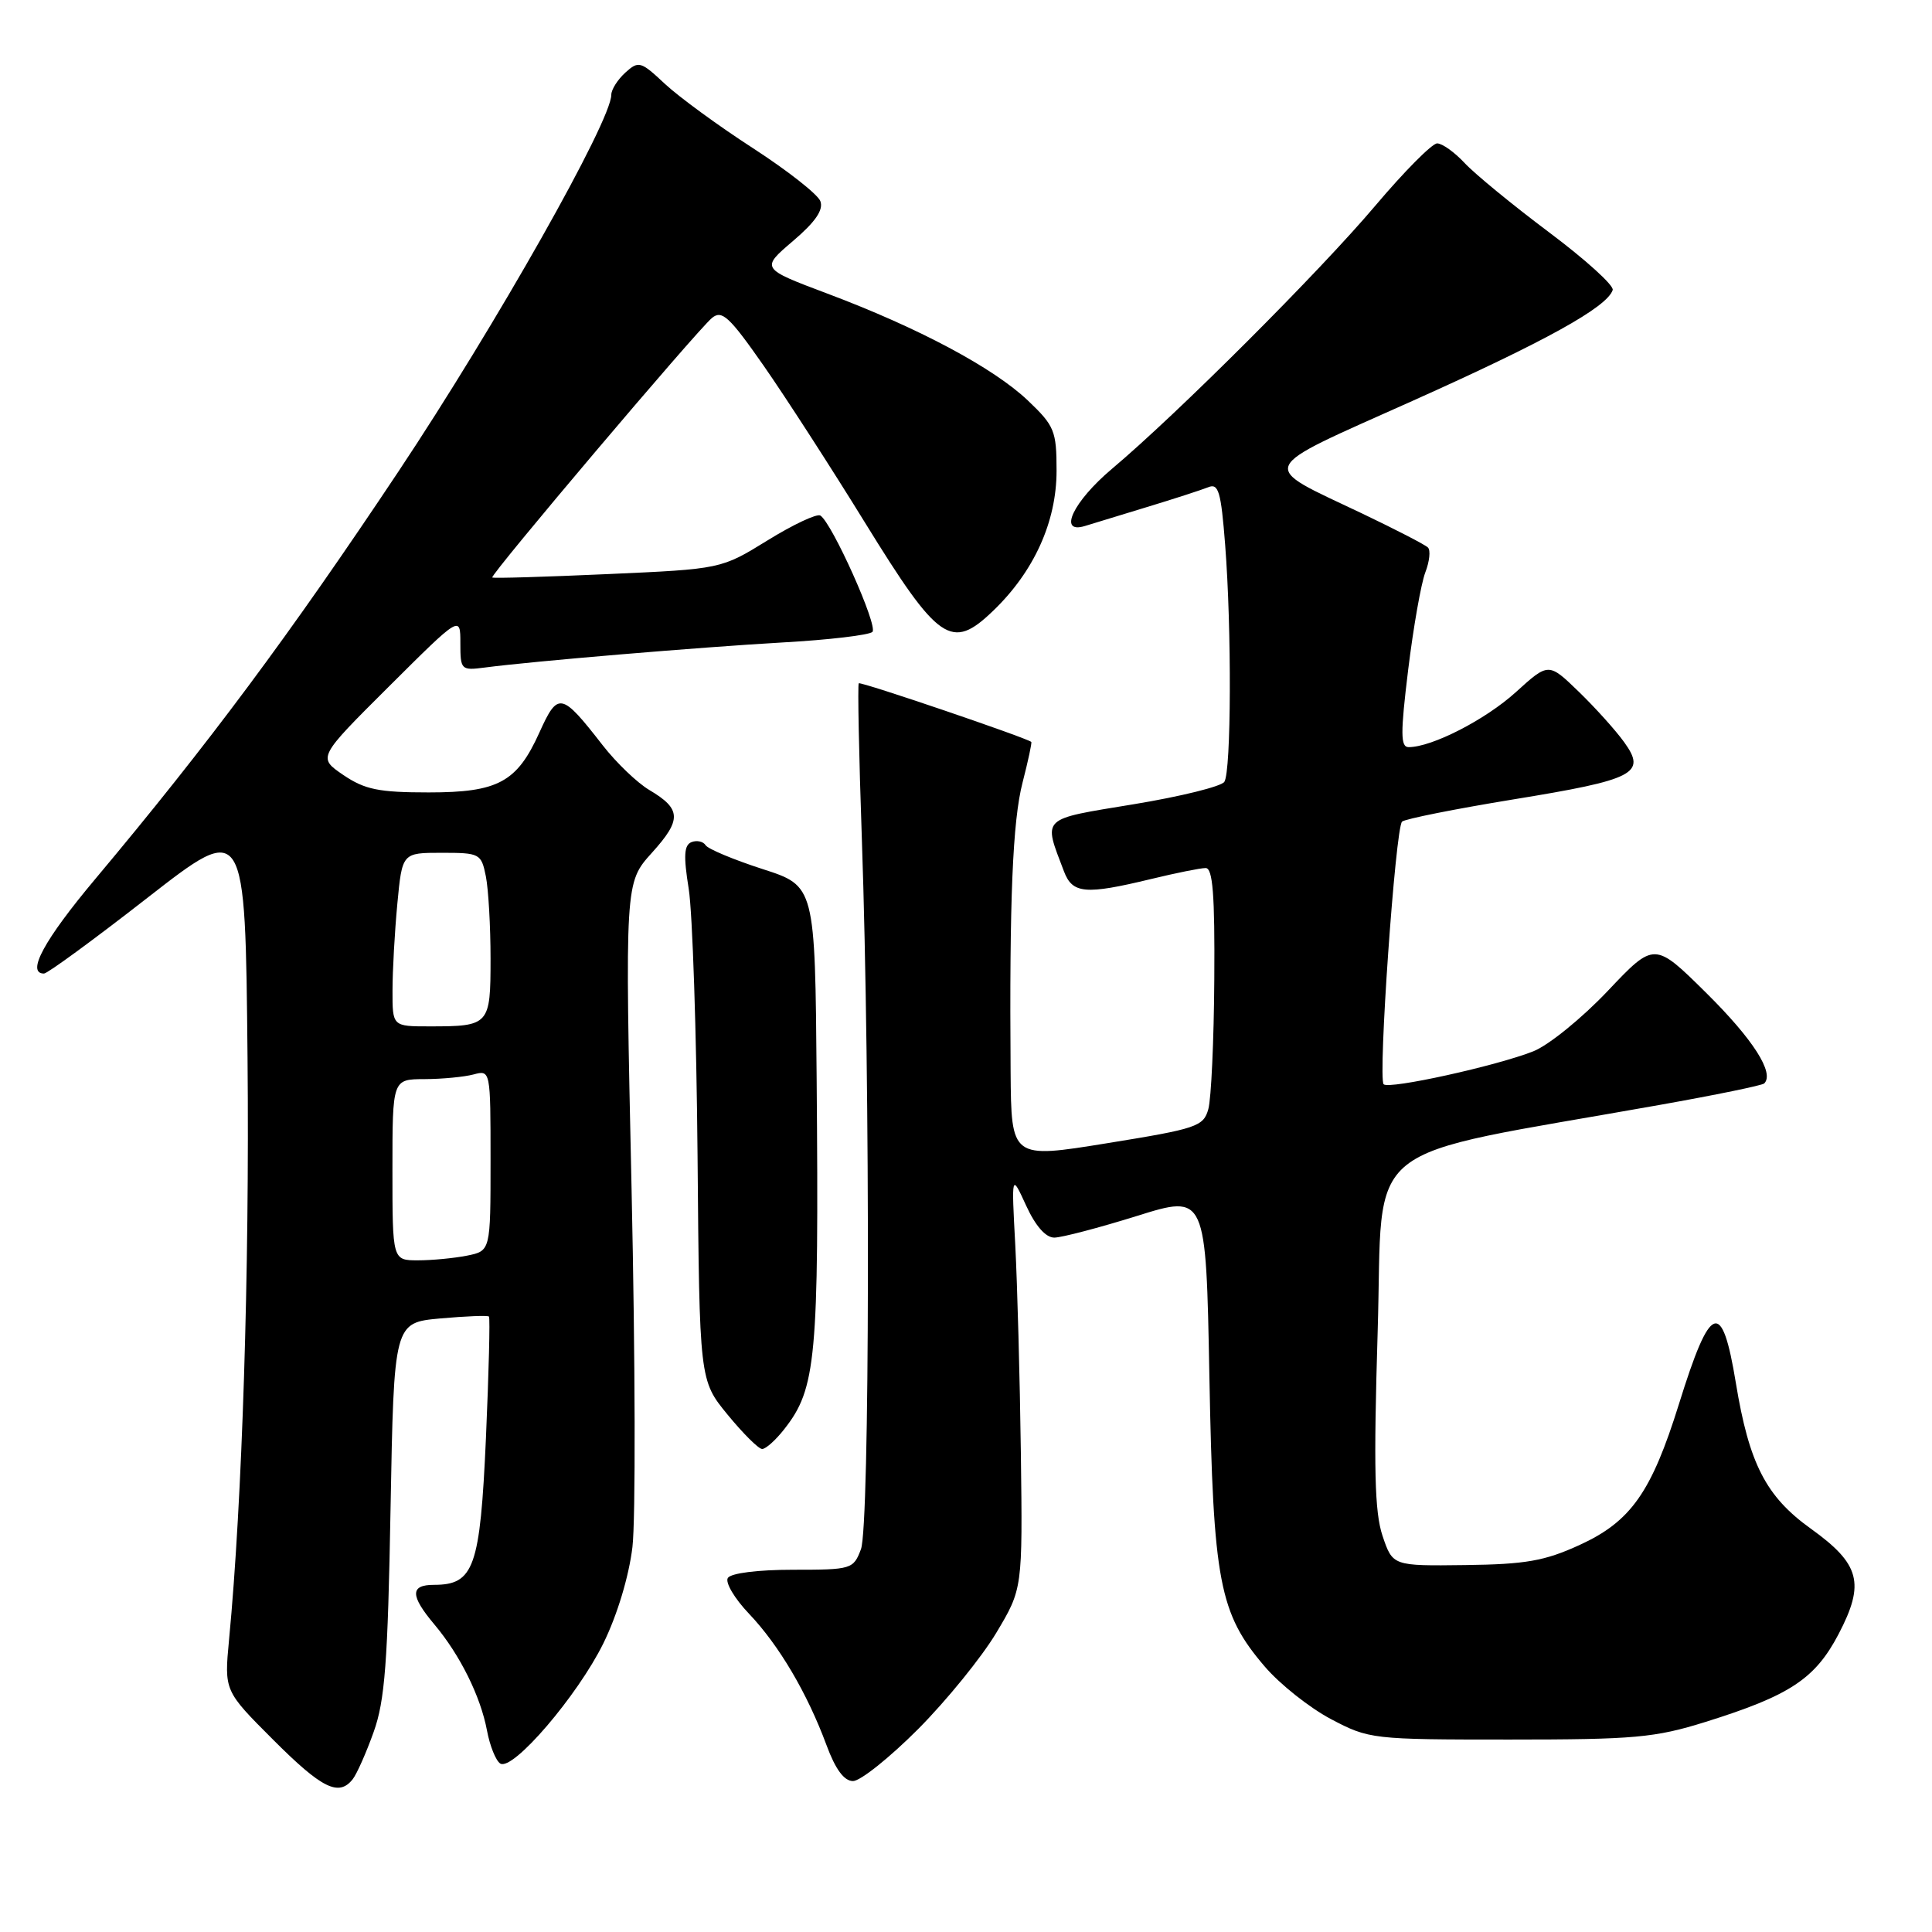 <?xml version="1.0" encoding="UTF-8" standalone="no"?>
<!DOCTYPE svg PUBLIC "-//W3C//DTD SVG 1.1//EN" "http://www.w3.org/Graphics/SVG/1.1/DTD/svg11.dtd" >
<svg xmlns="http://www.w3.org/2000/svg" xmlns:xlink="http://www.w3.org/1999/xlink" version="1.1" viewBox="0 0 256 256">
 <g >
 <path fill="currentColor"
d=" M 46.74 235.75 C 47.28 235.06 48.53 232.25 49.51 229.50 C 51.00 225.36 51.39 220.26 51.75 199.88 C 52.20 175.26 52.20 175.26 58.34 174.70 C 61.72 174.40 64.62 174.28 64.79 174.45 C 64.95 174.62 64.77 181.86 64.39 190.54 C 63.62 207.72 62.81 210.00 57.50 210.00 C 54.33 210.00 54.34 211.42 57.55 215.24 C 60.96 219.29 63.68 224.78 64.53 229.31 C 64.91 231.35 65.71 233.32 66.29 233.68 C 67.95 234.71 76.53 224.69 79.95 217.75 C 81.79 214.00 83.33 208.90 83.80 205.00 C 84.23 201.43 84.18 180.16 83.69 157.73 C 82.80 116.97 82.80 116.97 86.37 113.01 C 90.35 108.61 90.29 107.20 86.04 104.68 C 84.45 103.74 81.66 101.07 79.85 98.74 C 74.38 91.71 73.93 91.62 71.47 97.07 C 68.50 103.65 66.00 105.00 56.81 105.00 C 50.18 105.00 48.34 104.62 45.49 102.69 C 42.09 100.37 42.09 100.37 51.54 90.96 C 61.00 81.54 61.00 81.54 61.00 85.21 C 61.00 88.77 61.10 88.86 64.25 88.45 C 70.64 87.61 92.70 85.76 103.67 85.13 C 109.81 84.79 115.18 84.15 115.60 83.73 C 116.38 82.96 110.24 69.27 108.70 68.31 C 108.24 68.03 105.09 69.51 101.71 71.60 C 95.55 75.40 95.55 75.40 80.53 76.07 C 72.26 76.44 65.38 76.65 65.23 76.52 C 64.88 76.23 92.32 43.81 94.34 42.13 C 95.66 41.04 96.63 41.93 101.19 48.46 C 104.11 52.65 110.16 62.02 114.64 69.29 C 124.39 85.09 126.07 86.25 131.59 80.94 C 137.01 75.74 140.00 69.14 140.00 62.38 C 140.00 57.09 139.73 56.43 136.20 53.07 C 131.64 48.74 121.71 43.44 109.65 38.91 C 100.80 35.58 100.80 35.58 105.07 31.94 C 108.05 29.40 109.14 27.81 108.70 26.65 C 108.35 25.74 104.33 22.59 99.78 19.64 C 95.23 16.70 89.98 12.86 88.11 11.12 C 84.90 8.11 84.62 8.03 82.86 9.62 C 81.84 10.55 81.00 11.87 81.00 12.56 C 81.00 16.02 65.74 43.03 52.78 62.50 C 38.40 84.09 27.61 98.60 12.60 116.50 C 5.84 124.56 3.44 129.00 5.83 129.00 C 6.29 129.00 12.48 124.47 19.58 118.93 C 32.50 108.87 32.50 108.87 32.80 140.18 C 33.07 168.44 32.10 198.96 30.35 217.27 C 29.71 224.04 29.71 224.04 36.19 230.52 C 42.66 237.00 44.89 238.10 46.74 235.75 Z  M 121.65 229.12 C 125.42 225.33 130.07 219.60 132.00 216.38 C 135.50 210.53 135.50 210.53 135.27 192.52 C 135.14 182.61 134.80 170.22 134.53 165.00 C 134.02 155.50 134.02 155.50 135.97 159.75 C 137.21 162.46 138.57 164.00 139.71 163.99 C 140.69 163.98 145.62 162.69 150.65 161.12 C 159.80 158.26 159.80 158.26 160.25 182.38 C 160.76 209.63 161.55 213.78 167.59 220.83 C 169.59 223.17 173.54 226.30 176.36 227.79 C 181.41 230.45 181.81 230.50 200.00 230.50 C 216.60 230.50 219.27 230.26 226.00 228.16 C 237.17 224.67 240.51 222.46 243.62 216.53 C 247.15 209.78 246.48 207.25 239.92 202.54 C 233.99 198.28 231.77 193.95 230.01 183.25 C 228.17 172.04 226.65 172.60 222.47 186.04 C 218.82 197.74 216.10 201.61 209.30 204.72 C 204.67 206.84 202.15 207.28 194.14 207.38 C 184.54 207.50 184.54 207.50 183.19 203.50 C 182.14 200.35 182.00 194.58 182.55 176.37 C 183.34 150.49 179.45 153.61 219.90 146.41 C 227.28 145.10 233.52 143.82 233.77 143.56 C 235.15 142.18 232.31 137.74 226.15 131.63 C 219.22 124.77 219.22 124.77 213.03 131.31 C 209.63 134.90 205.20 138.50 203.18 139.30 C 198.33 141.23 184.04 144.38 183.34 143.67 C 182.57 142.90 184.90 109.69 185.78 108.87 C 186.18 108.51 192.80 107.19 200.50 105.93 C 216.65 103.30 218.21 102.50 215.21 98.34 C 214.09 96.78 211.37 93.76 209.18 91.64 C 205.19 87.78 205.19 87.78 200.85 91.72 C 196.82 95.37 189.74 99.00 186.65 99.00 C 185.57 99.00 185.56 97.18 186.59 88.75 C 187.28 83.11 188.30 77.31 188.86 75.85 C 189.42 74.40 189.58 72.91 189.21 72.55 C 188.85 72.18 184.94 70.17 180.53 68.06 C 166.65 61.46 166.18 62.52 187.14 53.13 C 204.78 45.23 212.94 40.71 213.69 38.43 C 213.89 37.84 210.10 34.41 205.27 30.79 C 200.45 27.18 195.41 23.04 194.08 21.61 C 192.74 20.17 191.10 19.00 190.43 19.00 C 189.76 19.00 186.08 22.71 182.24 27.25 C 174.86 35.99 155.98 54.86 147.32 62.14 C 142.20 66.46 140.14 70.80 143.75 69.70 C 144.71 69.40 148.43 68.27 152.00 67.18 C 155.57 66.10 159.22 64.91 160.10 64.56 C 161.46 64.00 161.79 65.13 162.34 72.20 C 163.21 83.35 163.15 102.24 162.23 103.60 C 161.83 104.21 156.41 105.55 150.20 106.57 C 137.76 108.62 138.22 108.18 140.98 115.46 C 142.11 118.43 143.80 118.58 152.50 116.48 C 155.80 115.68 159.06 115.02 159.75 115.02 C 160.70 115.00 160.98 118.56 160.90 129.75 C 160.85 137.86 160.49 145.61 160.11 146.96 C 159.47 149.27 158.59 149.56 146.71 151.48 C 134.00 153.54 134.00 153.54 133.91 142.02 C 133.74 119.26 134.18 108.75 135.50 103.67 C 136.23 100.83 136.75 98.42 136.65 98.31 C 136.13 97.80 114.05 90.28 113.79 90.54 C 113.63 90.70 113.81 99.98 114.20 111.16 C 115.33 143.86 115.25 202.20 114.08 205.28 C 113.08 207.93 112.83 208.00 105.08 208.00 C 100.41 208.00 96.84 208.45 96.44 209.09 C 96.07 209.69 97.34 211.83 99.26 213.84 C 103.23 218.02 106.96 224.34 109.52 231.25 C 110.70 234.45 111.85 236.00 113.03 236.00 C 114.00 236.00 117.88 232.90 121.65 229.12 Z  M 103.92 189.37 C 108.15 184.00 108.52 180.03 108.21 142.95 C 108.00 117.39 108.00 117.39 101.03 115.15 C 97.20 113.91 93.81 112.49 93.50 112.00 C 93.19 111.50 92.35 111.31 91.64 111.58 C 90.64 111.97 90.55 113.37 91.26 117.79 C 91.76 120.93 92.29 136.87 92.43 153.20 C 92.68 182.90 92.68 182.90 96.41 187.45 C 98.46 189.95 100.52 192.00 100.99 192.00 C 101.47 192.00 102.79 190.82 103.92 189.37 Z  M 52.00 155.00 C 52.00 143.00 52.00 143.00 56.25 142.99 C 58.59 142.98 61.51 142.70 62.75 142.37 C 64.99 141.77 65.00 141.81 65.00 153.76 C 65.00 165.75 65.00 165.75 61.88 166.38 C 60.16 166.72 57.23 167.00 55.38 167.00 C 52.00 167.00 52.00 167.00 52.00 155.00 Z  M 52.01 131.25 C 52.01 128.64 52.30 123.46 52.65 119.75 C 53.29 113.00 53.29 113.00 58.52 113.00 C 63.58 113.00 63.77 113.10 64.38 116.12 C 64.72 117.84 65.00 122.75 65.00 127.02 C 65.00 135.84 64.86 136.00 56.92 136.00 C 52.00 136.00 52.00 136.00 52.01 131.25 Z "/>
</g>
</svg>
